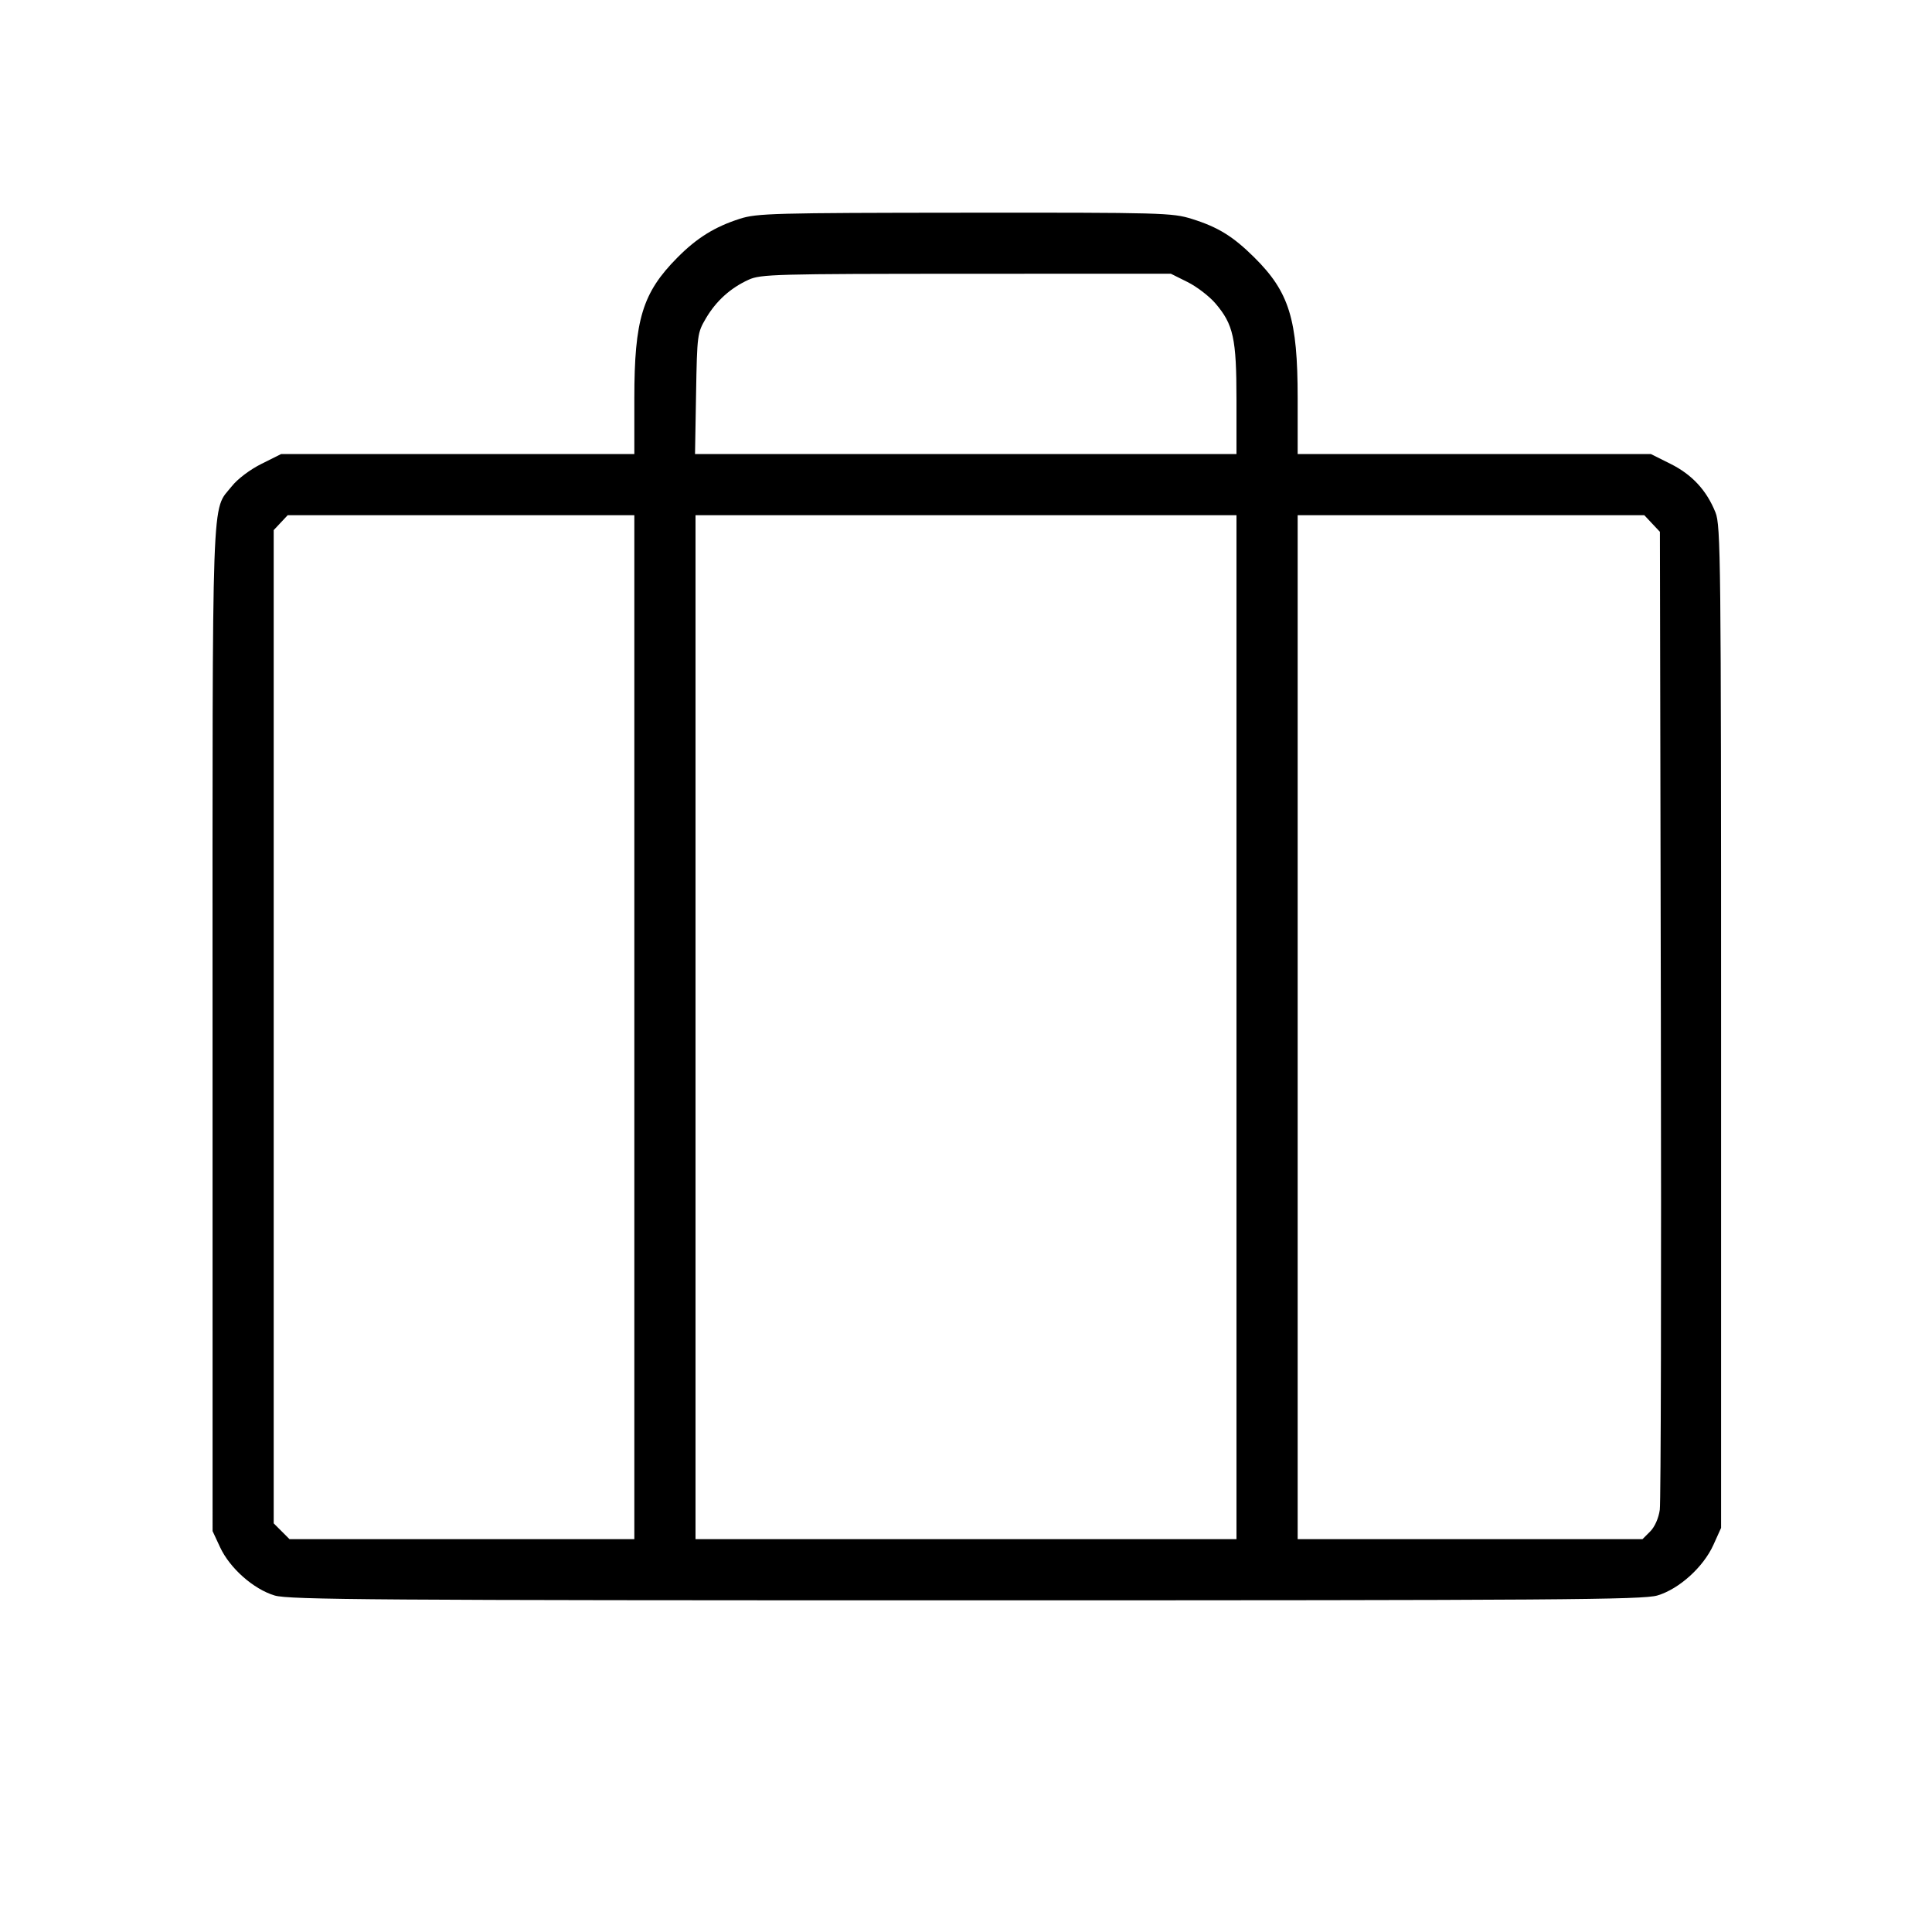 <svg fill="currentColor" viewBox="0 0 256 256" xmlns="http://www.w3.org/2000/svg"><path d="M98.047 28.984 C 94.712 30.050,92.343 31.521,89.752 34.136 C 85.134 38.794,84.053 42.332,84.053 52.783 L 84.053 60.160 60.655 60.160 L 37.256 60.160 34.644 61.465 C 33.127 62.223,31.486 63.460,30.730 64.414 C 27.990 67.874,28.160 63.118,28.164 136.267 L 28.168 202.880 29.169 205.030 C 30.463 207.808,33.610 210.585,36.406 211.415 C 38.283 211.973,49.859 212.053,128.000 212.053 C 206.525 212.053,217.710 211.975,219.614 211.409 C 222.489 210.555,225.704 207.651,227.035 204.706 L 228.053 202.453 228.053 136.107 C 228.053 74.096,228.005 69.639,227.312 67.908 C 226.137 64.974,224.215 62.894,221.356 61.465 L 218.744 60.160 195.345 60.160 L 171.947 60.160 171.947 52.783 C 171.947 42.289,170.839 38.700,166.176 34.084 C 163.375 31.311,161.384 30.086,157.928 29.007 C 155.339 28.198,153.987 28.161,127.848 28.183 C 102.576 28.204,100.294 28.265,98.047 28.984 M157.355 37.371 C 158.574 37.978,160.233 39.249,161.042 40.194 C 163.436 42.991,163.840 44.836,163.840 52.983 L 163.840 60.160 127.967 60.160 L 92.094 60.160 92.233 52.160 C 92.370 44.334,92.399 44.117,93.538 42.178 C 94.891 39.878,96.789 38.162,99.200 37.063 C 100.794 36.337,102.702 36.285,128.023 36.276 L 155.139 36.267 157.355 37.371 M84.053 136.107 L 84.053 203.947 61.207 203.947 L 38.361 203.947 37.314 202.899 L 36.267 201.852 36.267 136.047 L 36.267 70.242 37.194 69.254 L 38.122 68.267 61.088 68.267 L 84.053 68.267 84.053 136.107 M163.840 136.107 L 163.840 203.947 128.000 203.947 L 92.160 203.947 92.160 136.107 L 92.160 68.267 128.000 68.267 L 163.840 68.267 163.840 136.107 M218.912 69.368 L 219.947 70.469 220.072 134.328 C 220.141 169.450,220.078 199.027,219.931 200.054 C 219.771 201.181,219.263 202.322,218.652 202.934 L 217.639 203.947 194.793 203.947 L 171.947 203.947 171.947 136.107 L 171.947 68.267 194.912 68.267 L 217.878 68.267 218.912 69.368 " stroke="none" fill-rule="evenodd"></path></svg>